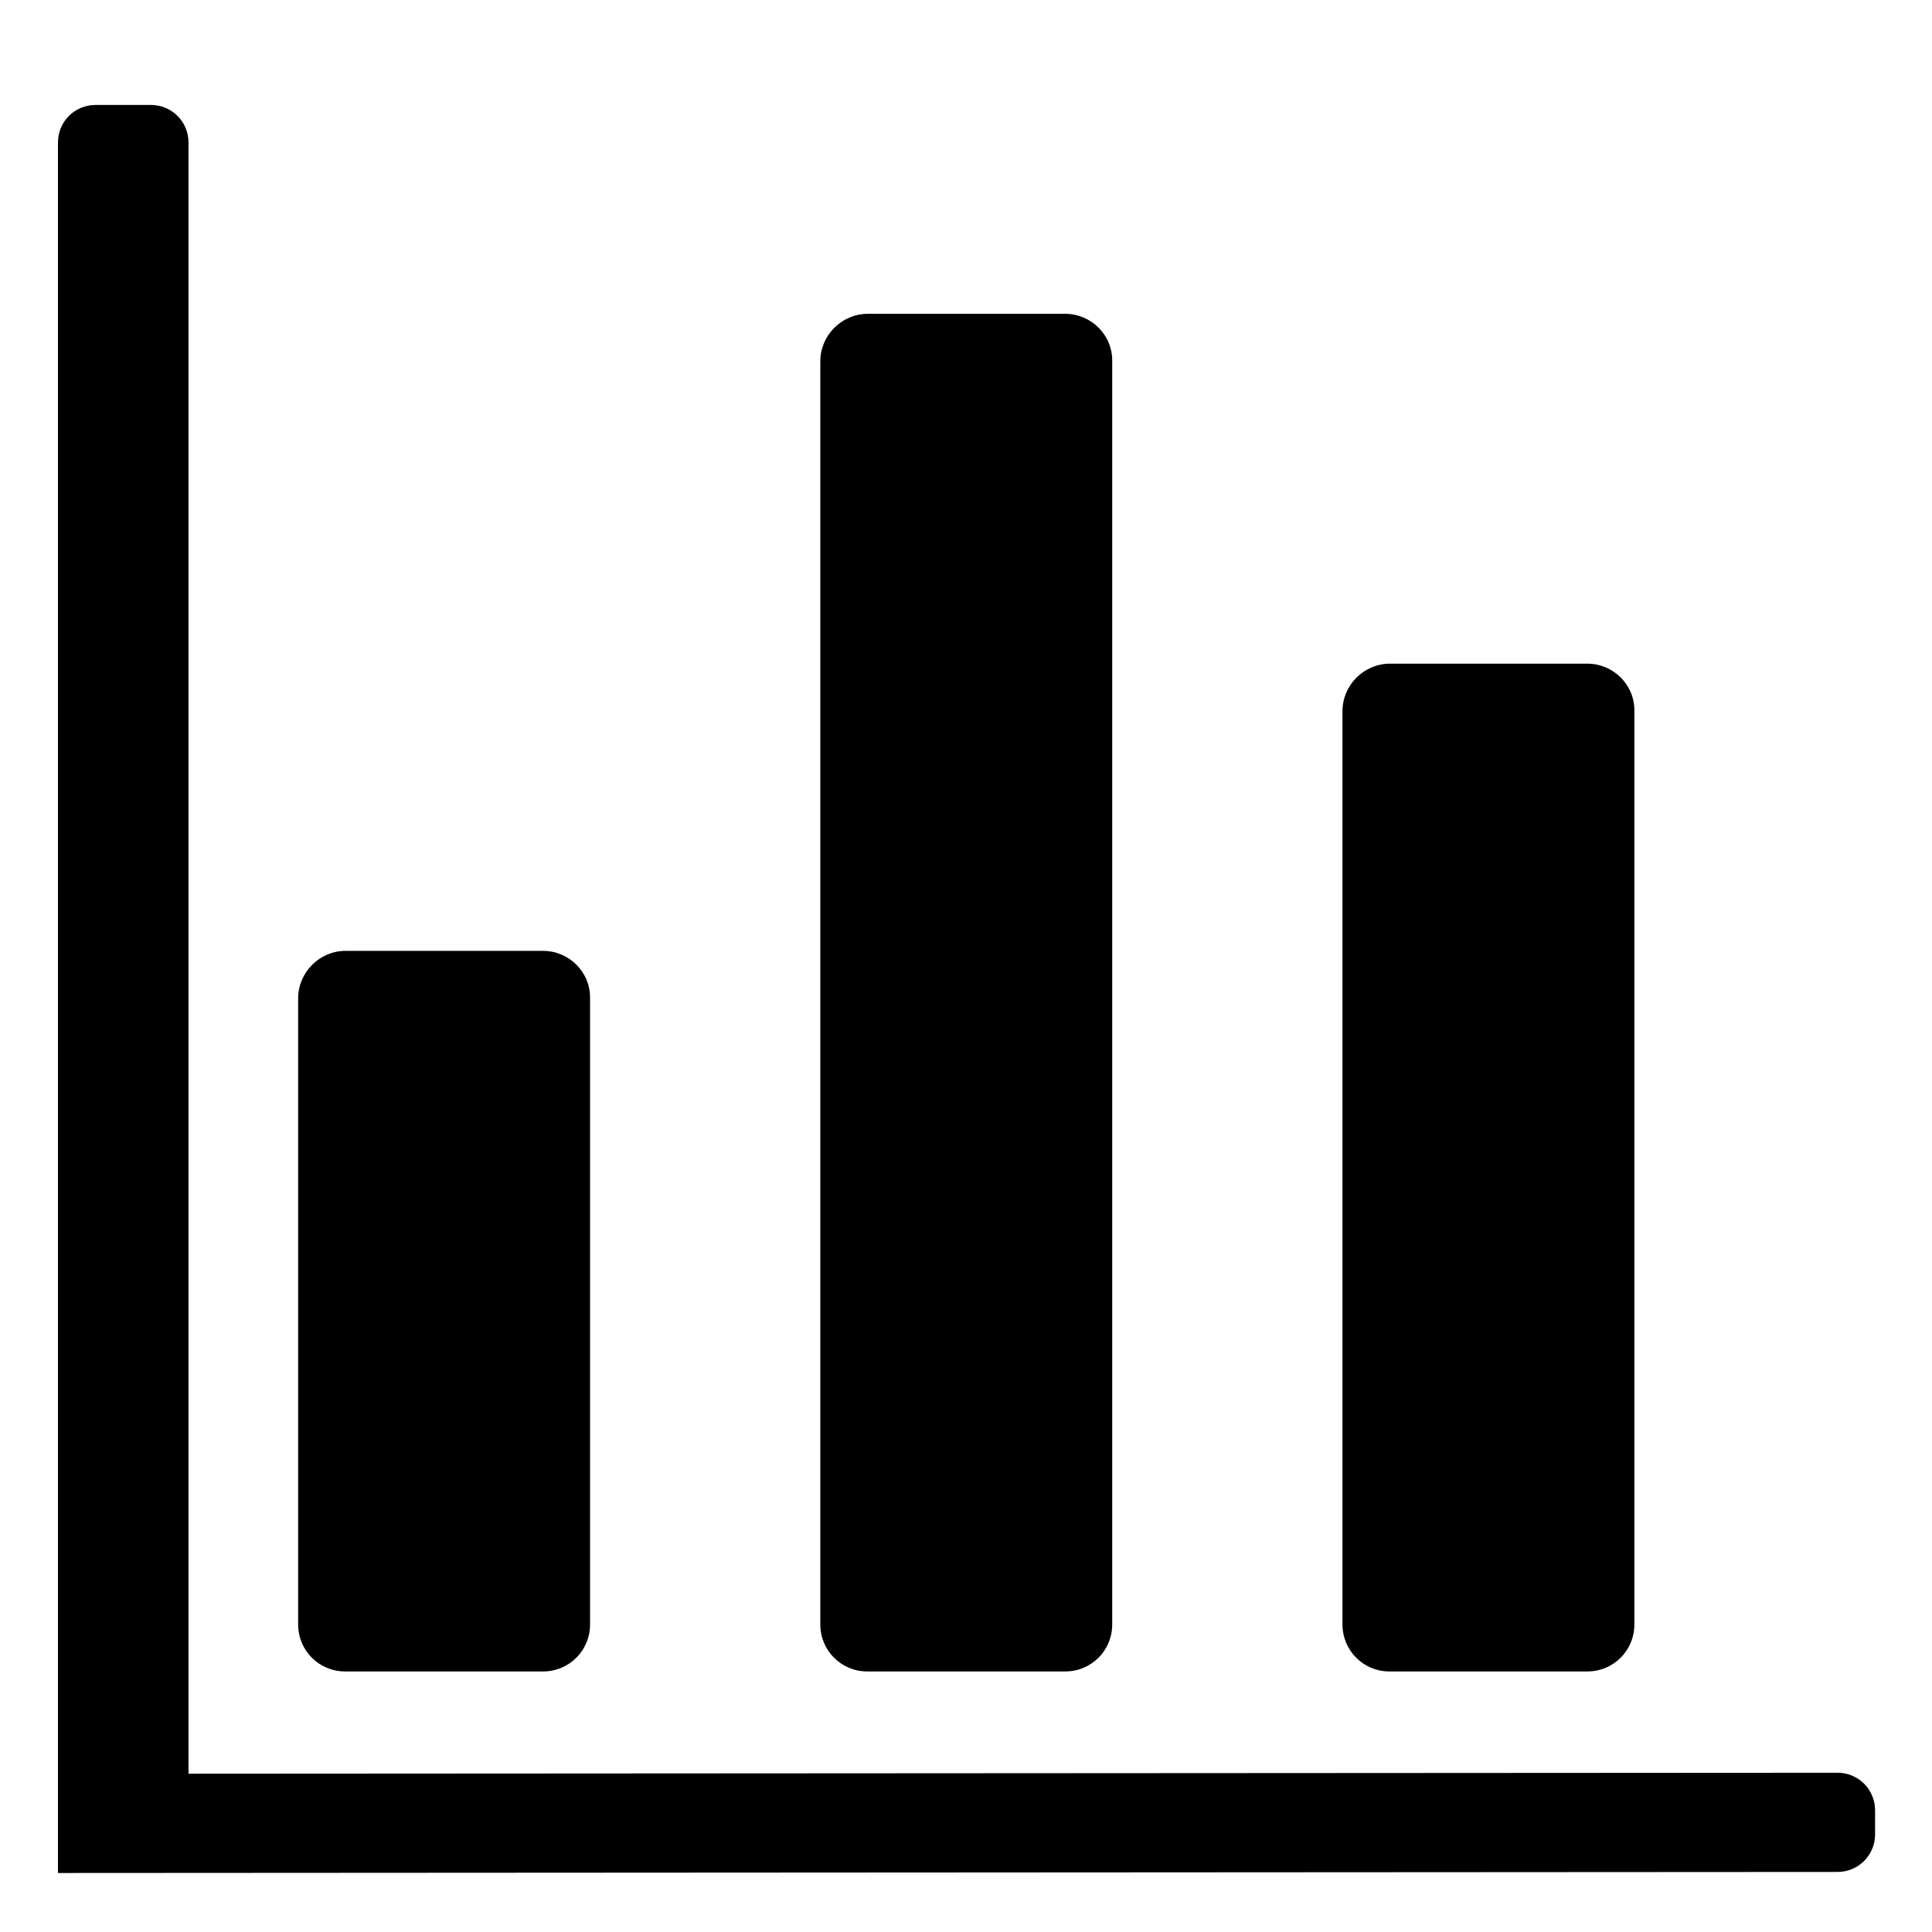 <?xml version="1.0" encoding="utf-8"?>
<!-- Generator: Adobe Illustrator 23.0.3, SVG Export Plug-In . SVG Version: 6.00 Build 0)  -->
<svg version="1.1" id="Layer_1" xmlns="http://www.w3.org/2000/svg" xmlns:xlink="http://www.w3.org/1999/xlink" x="0px" y="0px"
	 viewBox="0 0 370 370" style="enable-background:new 0 0 370 370;" xml:space="preserve">
<path d="M104,182.1H66.2c-5,0-9.1,4.1-9.1,9.1v119.9c0,5,4,9,9,9h37.9c5,0,9-4,9-9V191.2C113.1,186.2,109,182.1,104,182.1z"/>
<path d="M204,60.1h-37.8c-5,0-9.1,4.1-9.1,9.1v241.9c0,5,4,9,9,9h37.9c5,0,9-4,9-9V69.2C213.1,64.2,209,60.1,204,60.1z"/>
<path d="M304,127.1h-37.8c-5,0-9.1,4.1-9.1,9.1v174.9c0,5,4,9,9,9h37.9c5,0,9-4,9-9V136.2C313.1,131.2,309,127.1,304,127.1z"/>
<path d="M11.1,340.1h25V27.3c0-4-3.2-7.2-7.2-7.2H18.3c-4,0-7.2,3.2-7.2,7.2V340.1z"/>
<path d="M11.1,339.7l0,19l340.8-0.2c4,0,7.2-3.2,7.2-7.2l0-4.6c0-4-3.2-7.2-7.2-7.2L11.1,339.7z"/>
</svg>
